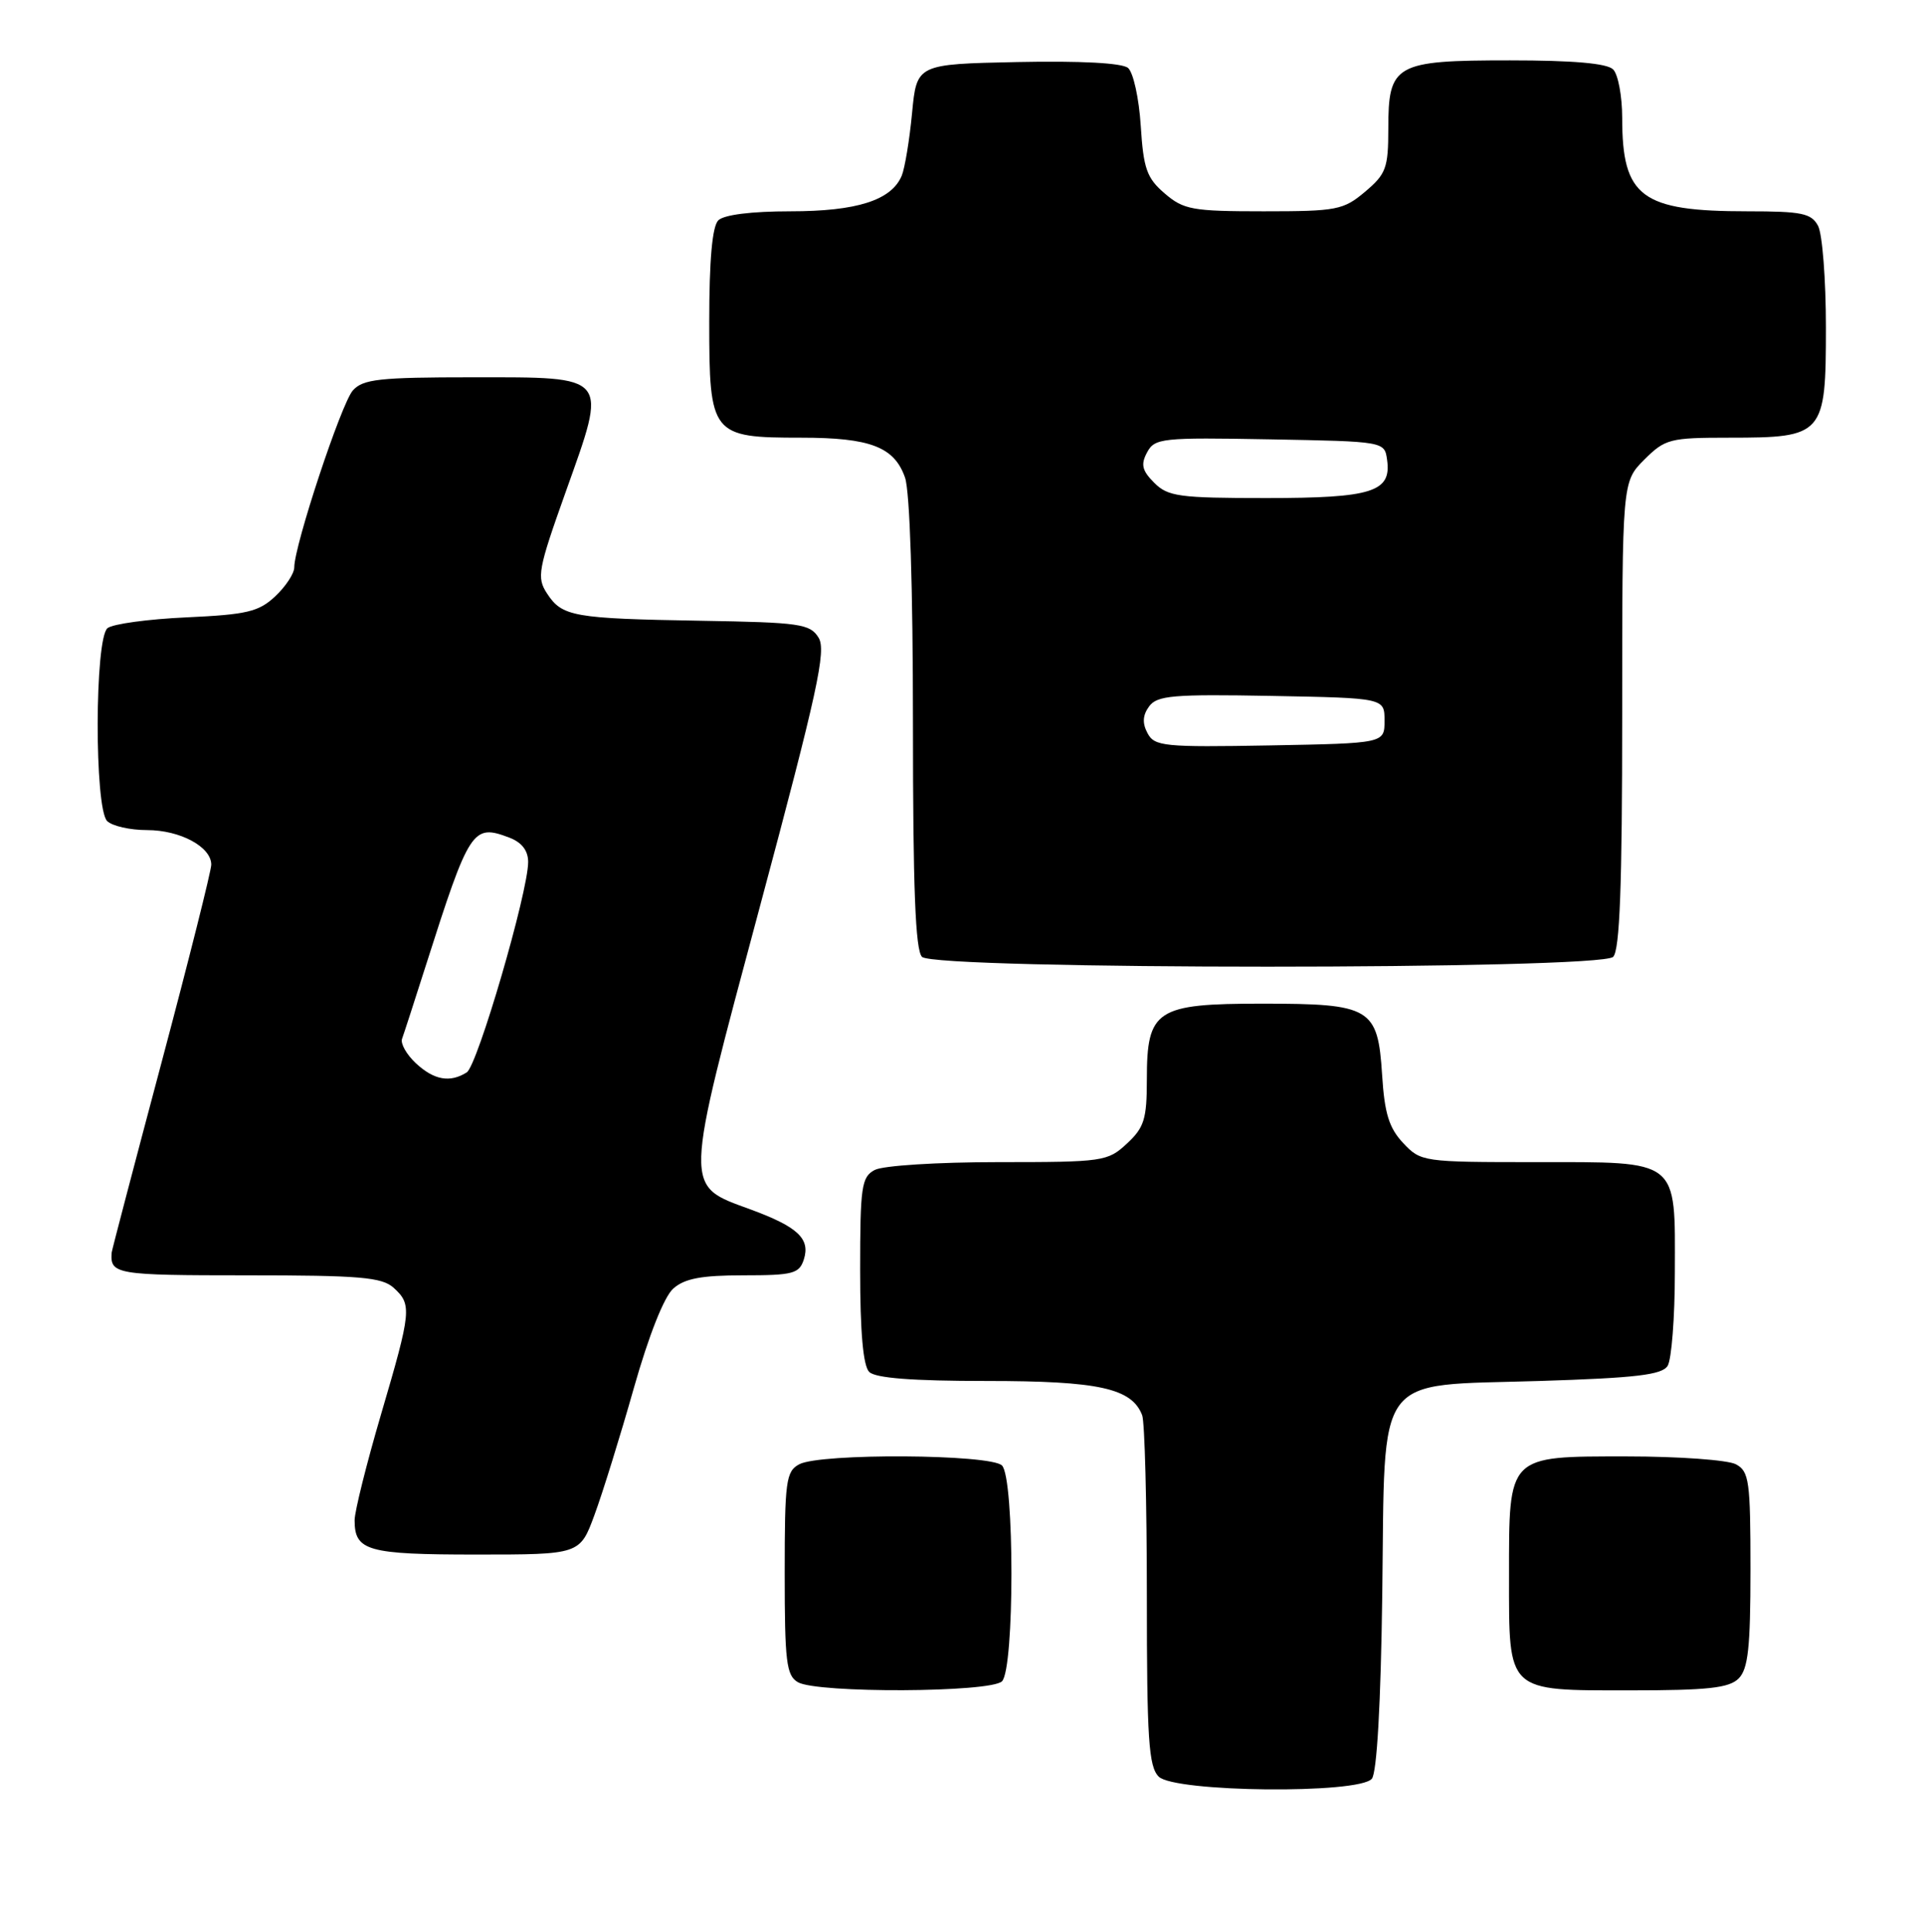 <?xml version="1.0" encoding="UTF-8" standalone="no"?>
<!DOCTYPE svg PUBLIC "-//W3C//DTD SVG 1.1//EN" "http://www.w3.org/Graphics/SVG/1.1/DTD/svg11.dtd" >
<svg xmlns="http://www.w3.org/2000/svg" xmlns:xlink="http://www.w3.org/1999/xlink" version="1.1" viewBox="0 0 255 256">
 <g >
 <path fill="currentColor"
d=" M 181.82 235.71 C 182.49 234.91 183.01 225.77 183.20 211.24 C 183.59 181.46 181.93 183.69 204.06 183.00 C 216.82 182.60 220.27 182.19 221.02 181.00 C 221.54 180.18 221.98 174.59 221.98 168.58 C 222.01 153.46 222.69 154.00 203.52 154.00 C 188.58 154.00 188.31 153.96 185.97 151.47 C 184.10 149.48 183.50 147.55 183.18 142.44 C 182.61 133.54 181.70 133.00 167.28 133.00 C 153.21 133.00 152.00 133.80 152.00 143.05 C 152.00 148.30 151.65 149.42 149.35 151.55 C 146.80 153.92 146.21 154.00 132.29 154.00 C 124.26 154.00 117.01 154.46 115.93 155.04 C 114.18 155.97 114.00 157.23 114.00 168.34 C 114.00 176.54 114.40 181.00 115.20 181.80 C 116.02 182.62 120.92 183.00 130.75 183.00 C 145.64 183.00 150.00 183.96 151.38 187.54 C 151.72 188.44 152.00 199.22 152.00 211.51 C 152.00 230.49 152.24 234.09 153.57 235.43 C 155.65 237.51 180.13 237.76 181.82 235.71 Z  M 132.80 222.80 C 134.47 221.13 134.47 195.87 132.80 194.20 C 131.29 192.69 108.71 192.55 105.93 194.04 C 104.17 194.98 104.00 196.25 104.00 208.49 C 104.00 220.21 104.22 222.03 105.75 222.92 C 108.30 224.40 131.30 224.30 132.80 222.80 Z  M 230.43 222.43 C 231.69 221.16 232.00 218.35 232.00 207.96 C 232.00 196.24 231.82 194.98 230.07 194.04 C 229.00 193.47 222.50 193.00 215.62 193.00 C 199.72 193.00 200.00 192.72 200.00 208.89 C 200.00 224.38 199.60 224.00 216.08 224.00 C 226.36 224.00 229.16 223.69 230.43 222.43 Z  M 78.79 200.75 C 79.86 197.86 82.20 190.32 83.99 184.00 C 85.99 176.95 88.02 171.82 89.24 170.75 C 90.74 169.42 92.99 169.00 98.54 169.00 C 105.12 169.00 105.93 168.78 106.54 166.89 C 107.41 164.15 105.74 162.58 99.53 160.29 C 90.56 156.99 90.52 158.20 100.75 120.00 C 108.35 91.63 109.54 86.19 108.49 84.50 C 107.36 82.67 106.04 82.48 92.88 82.26 C 75.99 81.97 74.51 81.71 72.51 78.66 C 71.11 76.52 71.29 75.52 75.00 65.12 C 80.54 49.58 80.89 50.00 62.62 50.00 C 50.25 50.00 48.10 50.24 46.76 51.75 C 45.23 53.47 39.00 72.30 39.00 75.19 C 39.00 75.99 37.87 77.72 36.48 79.02 C 34.30 81.07 32.73 81.44 24.73 81.81 C 19.65 82.04 14.94 82.68 14.25 83.24 C 12.54 84.61 12.50 107.10 14.20 108.80 C 14.86 109.46 17.23 110.00 19.48 110.00 C 23.88 110.00 28.00 112.22 28.00 114.58 C 28.00 115.38 25.04 127.17 21.42 140.76 C 17.80 154.35 14.82 165.70 14.80 165.99 C 14.58 168.87 15.36 169.00 32.67 169.00 C 47.71 169.00 50.61 169.25 52.17 170.65 C 54.62 172.88 54.54 173.69 50.50 187.43 C 48.58 193.97 47.00 200.29 47.00 201.46 C 47.00 205.52 48.69 206.00 63.13 206.00 C 76.86 206.00 76.86 206.00 78.79 200.75 Z  M 213.80 126.80 C 214.68 125.92 215.00 117.41 215.00 94.72 C 215.00 63.85 215.00 63.85 217.92 60.92 C 220.69 58.16 221.30 58.00 229.20 58.00 C 241.71 58.00 242.00 57.67 242.00 43.38 C 242.00 37.05 241.53 31.00 240.96 29.93 C 240.07 28.26 238.81 28.00 231.61 28.00 C 217.53 28.00 215.00 26.12 215.00 15.63 C 215.00 12.76 214.46 9.86 213.80 9.20 C 212.99 8.39 208.50 8.00 200.13 8.00 C 184.87 8.00 184.00 8.49 184.00 17.07 C 184.00 22.27 183.70 23.07 180.92 25.41 C 178.05 27.83 177.17 28.00 167.48 28.00 C 158.02 28.00 156.87 27.79 154.36 25.63 C 151.99 23.60 151.55 22.36 151.19 16.66 C 150.96 13.02 150.20 9.58 149.50 9.00 C 148.70 8.34 143.20 8.05 134.86 8.22 C 121.50 8.50 121.50 8.50 120.88 15.00 C 120.54 18.58 119.92 22.30 119.51 23.29 C 118.14 26.54 113.57 28.00 104.75 28.00 C 99.59 28.00 95.94 28.46 95.20 29.20 C 94.40 30.00 94.00 34.45 94.00 42.64 C 94.00 57.65 94.28 58.00 106.18 58.00 C 115.35 58.00 118.53 59.22 119.95 63.29 C 120.59 65.13 121.00 77.82 121.00 95.95 C 121.00 117.68 121.32 125.92 122.20 126.80 C 123.93 128.53 212.07 128.53 213.80 126.80 Z  M 55.12 140.90 C 53.88 139.74 53.05 138.28 53.29 137.65 C 53.52 137.02 54.93 132.68 56.42 128.00 C 62.24 109.75 62.63 109.15 67.51 111.00 C 69.16 111.63 70.00 112.72 70.00 114.23 C 70.00 118.21 63.29 141.20 61.86 142.11 C 59.64 143.51 57.52 143.13 55.12 140.90 Z  M 152.09 97.16 C 151.38 95.84 151.44 94.78 152.30 93.61 C 153.36 92.16 155.46 91.98 168.51 92.22 C 183.50 92.50 183.50 92.50 183.50 95.50 C 183.50 98.50 183.50 98.50 168.30 98.78 C 154.27 99.03 153.02 98.91 152.09 97.16 Z  M 152.98 63.98 C 151.36 62.36 151.17 61.55 152.03 59.95 C 153.04 58.06 153.96 57.96 168.30 58.22 C 183.50 58.50 183.50 58.50 183.84 60.94 C 184.44 65.19 181.88 66.00 167.81 66.00 C 156.28 66.00 154.80 65.80 152.98 63.98 Z "/>
</g>
</svg>